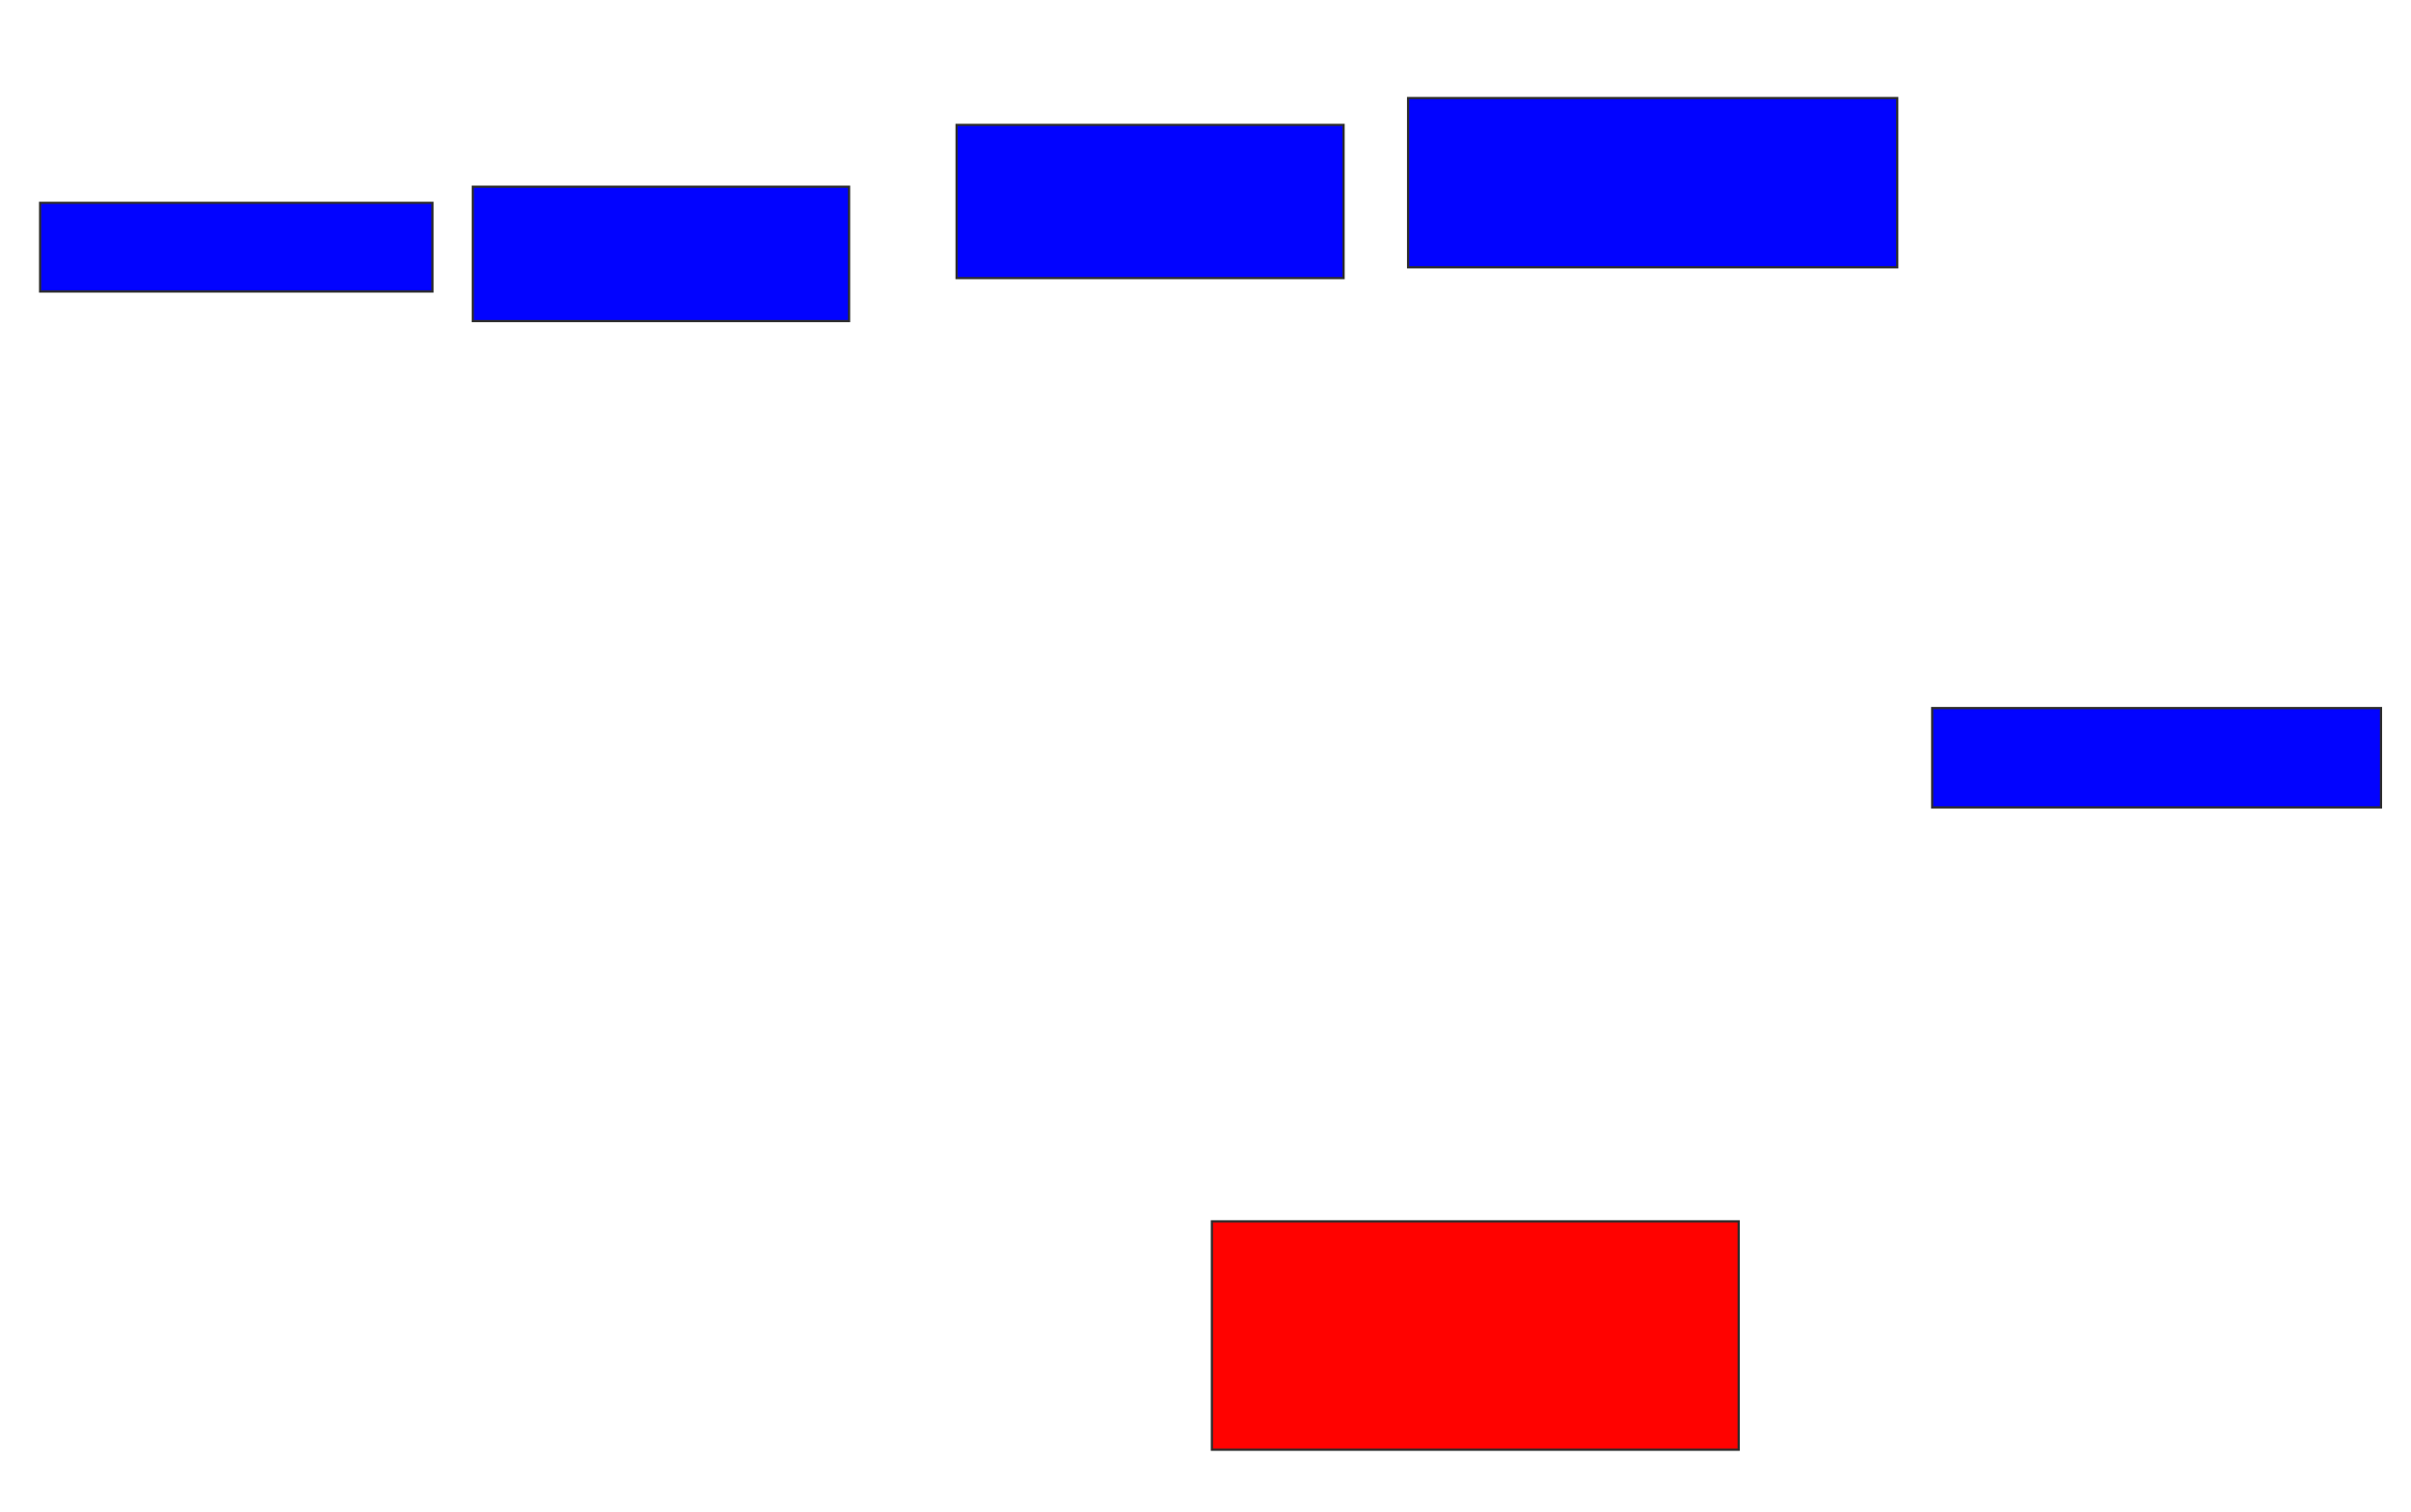 <svg xmlns="http://www.w3.org/2000/svg" width="1094" height="686">
 <!-- Created with Image Occlusion Enhanced -->
 <g>
  <title>Labels</title>
 </g>
 <g>
  <title>Masks</title>
  <rect id="531e4545e66648b0bdccfc1104866bd6-ao-1" height="40.244" width="178.049" y="92.049" x="18.195" stroke="#2D2D2D" fill="#0203ff"/>
  <rect id="531e4545e66648b0bdccfc1104866bd6-ao-2" height="60.976" width="170.732" y="84.732" x="214.537" stroke="#2D2D2D" fill="#0203ff"/>
  <rect id="531e4545e66648b0bdccfc1104866bd6-ao-3" height="69.512" width="175.61" y="56.683" x="434.049" stroke="#2D2D2D" fill="#0203ff"/>
  <rect id="531e4545e66648b0bdccfc1104866bd6-ao-4" height="76.829" width="221.951" y="44.488" x="638.927" stroke="#2D2D2D" fill="#0203ff"/>
  <rect id="531e4545e66648b0bdccfc1104866bd6-ao-5" height="45.122" width="203.659" y="321.317" x="876.732" stroke="#2D2D2D" fill="#0203ff"/>
  <rect id="531e4545e66648b0bdccfc1104866bd6-ao-6" height="103.659" width="239.024" y="554.244" x="549.902" stroke="#2D2D2D" fill="#ff0200" class="qshape"/>
 </g>
</svg>